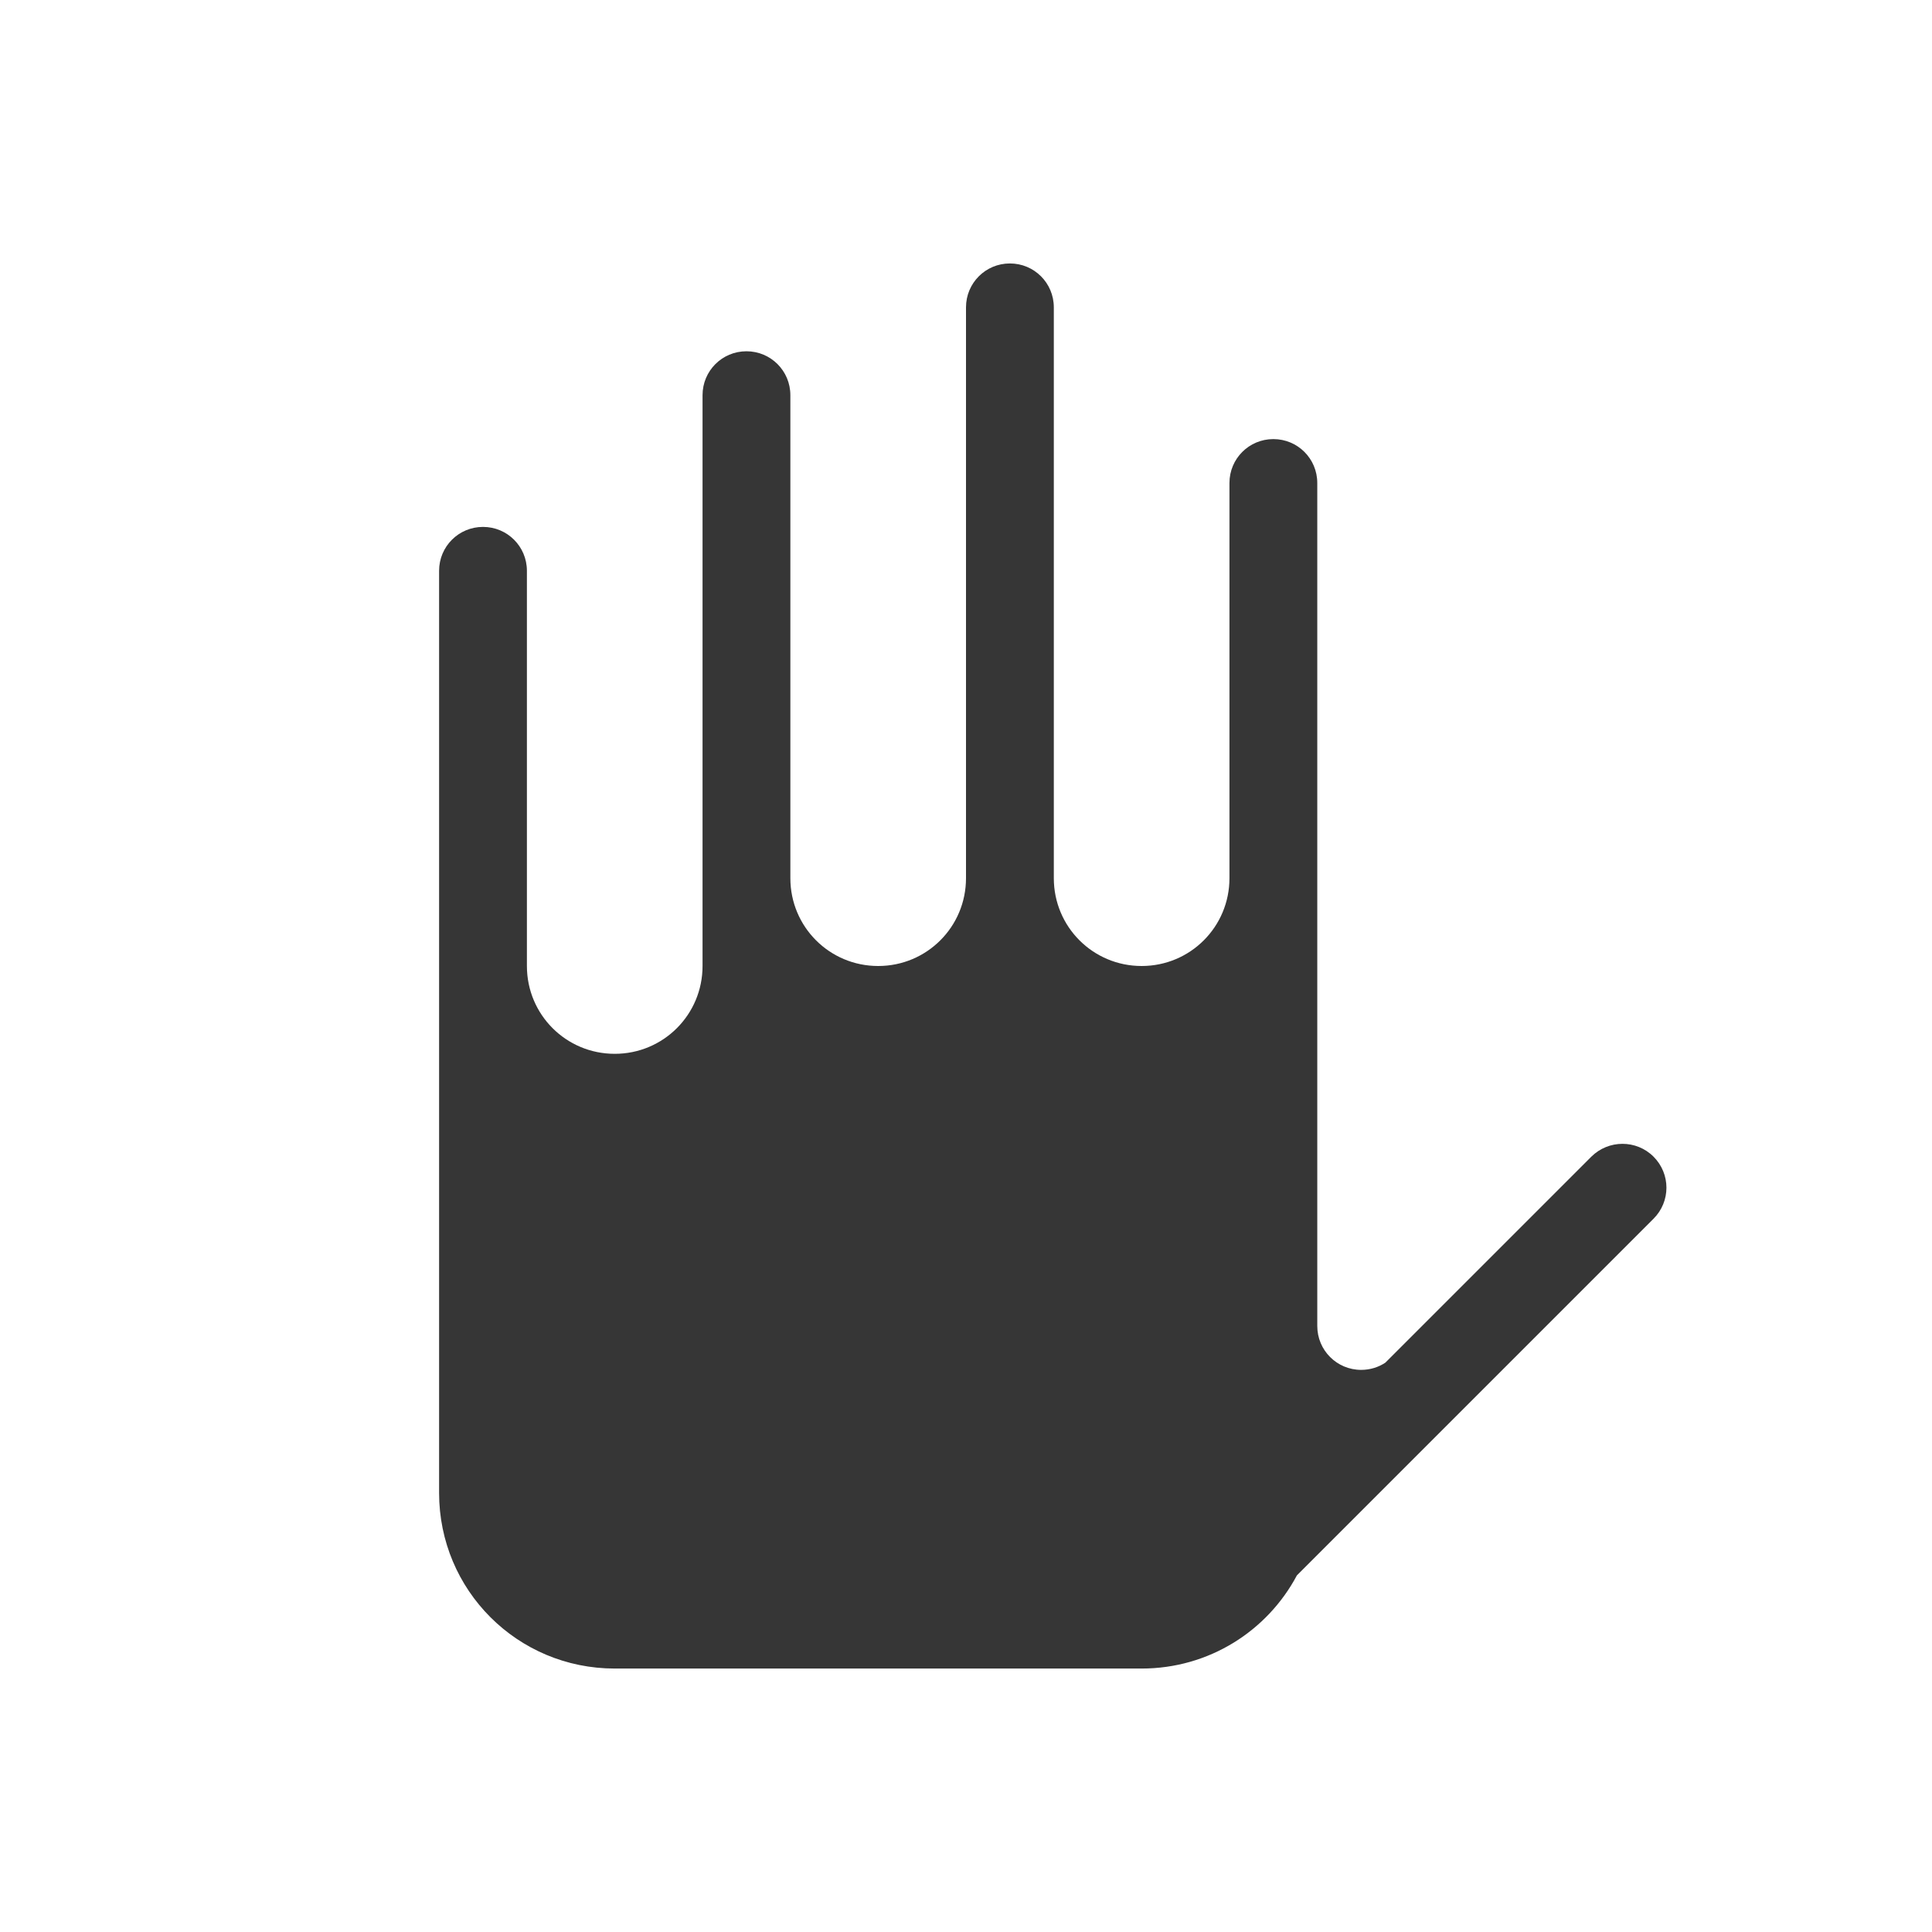 <?xml version="1.0" encoding="UTF-8" standalone="no"?>
<svg
   width="22"
   height="22"
   version="1.1"
   viewBox="0 0 22 22"
   id="svg1"
   sodipodi:docname="community-blocked-symbolic.svg"
   inkscape:version="1.4.2 (ebf0e940d0, 2025-05-08)"
   xmlns:inkscape="http://www.inkscape.org/namespaces/inkscape"
   xmlns:sodipodi="http://sodipodi.sourceforge.net/DTD/sodipodi-0.dtd"
   xmlns="http://www.w3.org/2000/svg"
   xmlns:svg="http://www.w3.org/2000/svg">
  <defs
     id="defs1">
    <style
       id="current-color-scheme"
       type="text/css">
        .ColorScheme-Text { color:#363636; }
     </style>
  </defs>
  <sodipodi:namedview
     id="namedview1"
     pagecolor="#ffffff"
     bordercolor="#000000"
     borderopacity="0.25"
     inkscape:showpageshadow="2"
     inkscape:pageopacity="0.0"
     inkscape:pagecheckerboard="0"
     inkscape:deskcolor="#d1d1d1"
     inkscape:zoom="36.727273"
     inkscape:cx="10.986386"
     inkscape:cy="11"
     inkscape:window-width="1920"
     inkscape:window-height="1011"
     inkscape:window-x="0"
     inkscape:window-y="0"
     inkscape:window-maximized="1"
     inkscape:current-layer="svg1" />
  <path
     id="path1"
     style="fill:currentColor"
     class="ColorScheme-Text"
     d="M 11.5,3 C 11.223,3 11,3.223 11,3.5 V 10 c 0,0.554 -0.446,1 -1,1 C 9.446,11 9,10.554 9,10 V 4.5 C 9,4.223 8.777,4 8.5,4 8.223,4 8,4.223 8,4.5 V 11 C 8,11.554 7.554,12 7,12 6.446,12 6,11.554 6,11 V 10.266 6.5 C 6,6.223 5.777,6 5.5,6 5.223,6 5,6.223 5,6.5 V 12 13.5 17 c 0,1.108 0.892,2 2,2 h 6 c 0.768,0 1.432,-0.429 1.768,-1.061 l 4.061,-4.061 c 0.196,-0.196 0.196,-0.511 0,-0.707 -0.098,-0.098 -0.226,-0.146 -0.354,-0.146 -0.128,0 -0.256,0.049 -0.354,0.146 l -2.346,2.346 c -0.079,0.052 -0.173,0.082 -0.275,0.082 -0.277,0 -0.5,-0.223 -0.5,-0.5 V 12 5.5 C 15,5.223 14.777,5 14.5,5 14.223,5 14,5.223 14,5.5 V 10 c 0,0.554 -0.446,1 -1,1 -0.554,0 -1,-0.446 -1,-1 V 3.5 C 12,3.223 11.777,3 11.5,3 Z M 15,17 c 0,0.058 -0.003,0.115 -0.008,0.172 C 14.997,17.115 15,17.058 15,17 Z m -0.045,0.424 c -0.012,0.058 -0.028,0.114 -0.045,0.17 0.017,-0.056 0.033,-0.112 0.045,-0.17 z" />
</svg>
